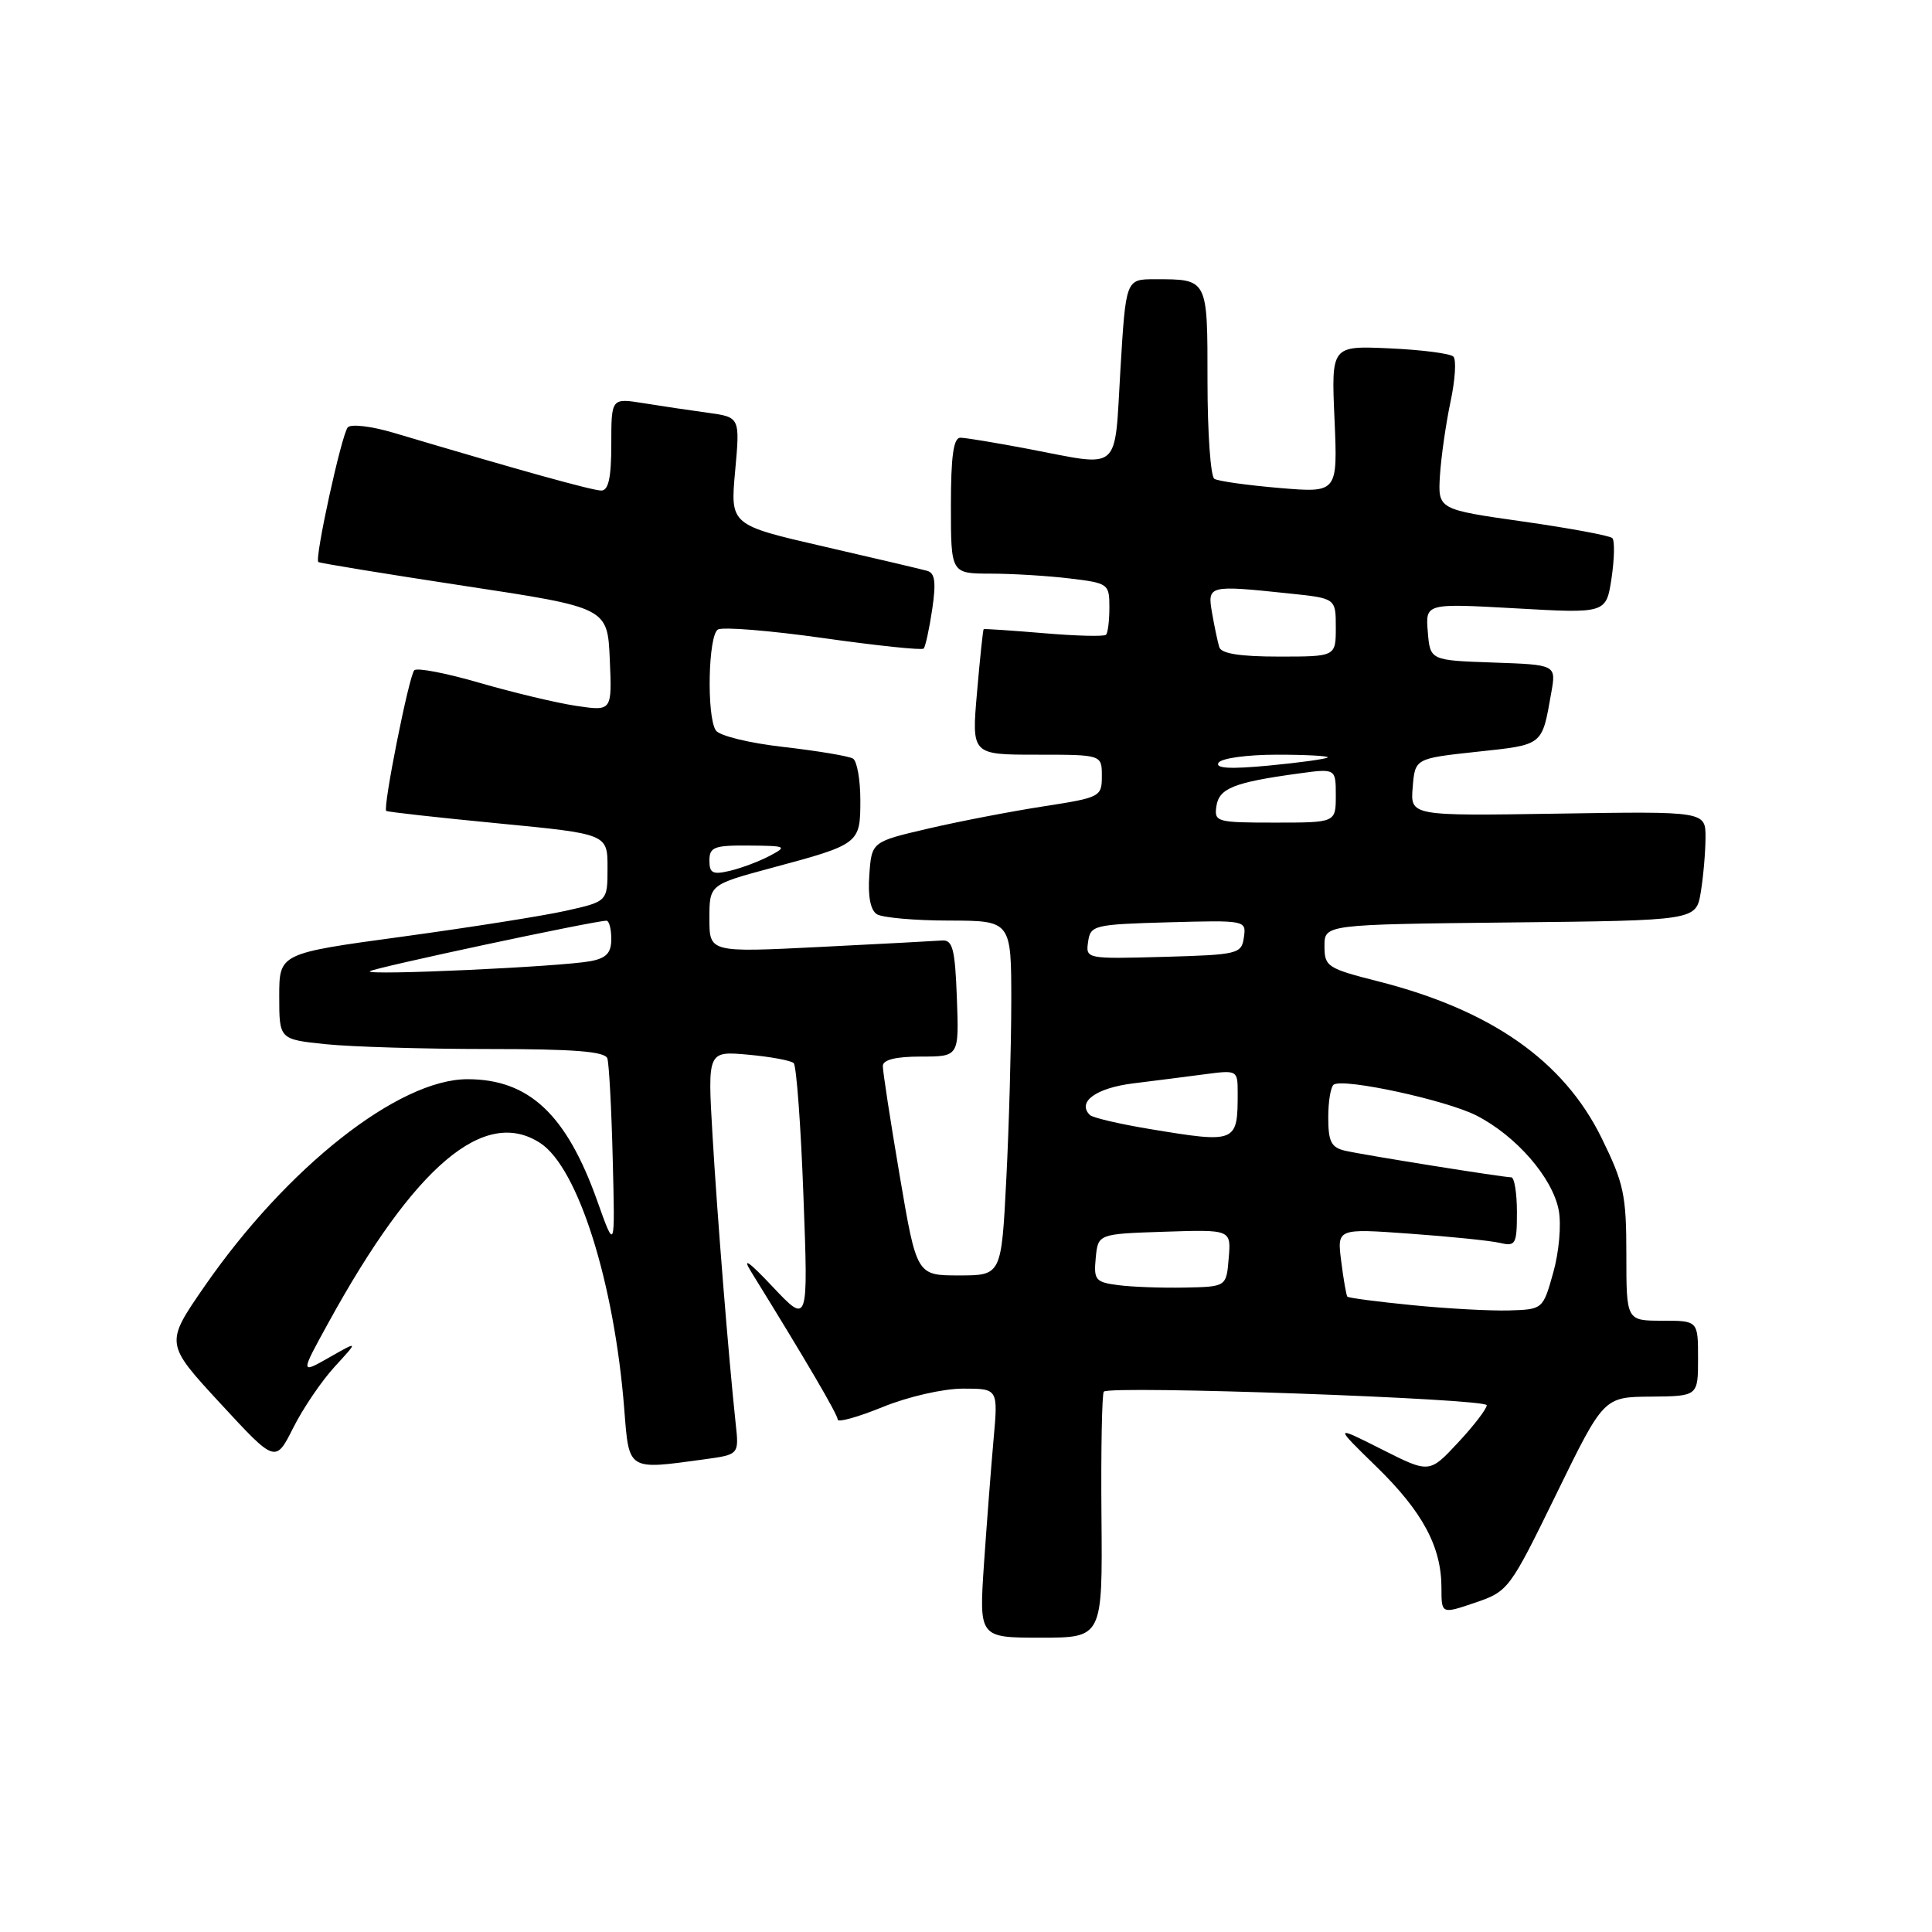 <?xml version="1.0" encoding="UTF-8" standalone="no"?>
<!DOCTYPE svg PUBLIC "-//W3C//DTD SVG 1.1//EN" "http://www.w3.org/Graphics/SVG/1.1/DTD/svg11.dtd" >
<svg xmlns="http://www.w3.org/2000/svg" xmlns:xlink="http://www.w3.org/1999/xlink" version="1.1" viewBox="0 0 256 256">
 <g >
 <path fill="currentColor"
d=" M 145.95 200.93 C 145.87 192.09 146.02 184.65 146.26 184.40 C 147.11 183.55 197.00 185.32 197.00 186.20 C 197.00 186.68 195.29 188.91 193.20 191.15 C 189.40 195.23 189.40 195.23 183.08 192.04 C 176.75 188.85 176.75 188.85 182.40 194.36 C 188.52 200.33 191.00 204.96 191.00 210.41 C 191.00 213.88 191.00 213.88 195.47 212.36 C 199.87 210.86 200.04 210.62 206.22 197.97 C 212.50 185.11 212.50 185.11 218.75 185.06 C 225.00 185.00 225.00 185.00 225.00 180.00 C 225.00 175.00 225.00 175.00 220.25 175.00 C 215.50 175.00 215.50 175.00 215.50 166.23 C 215.50 158.32 215.17 156.79 212.20 150.75 C 207.18 140.56 197.59 133.84 182.64 130.04 C 175.87 128.32 175.50 128.08 175.50 125.36 C 175.50 122.50 175.50 122.50 200.12 122.23 C 224.74 121.97 224.74 121.97 225.36 118.23 C 225.70 116.18 225.98 112.92 225.99 111.00 C 226.00 107.50 226.00 107.50 206.44 107.81 C 186.87 108.12 186.87 108.12 187.19 104.31 C 187.50 100.50 187.50 100.50 195.73 99.61 C 204.56 98.66 204.30 98.87 205.55 91.79 C 206.21 88.08 206.21 88.08 197.85 87.79 C 189.50 87.50 189.50 87.50 189.19 83.72 C 188.88 79.94 188.88 79.94 200.85 80.61 C 212.83 81.29 212.83 81.29 213.54 76.60 C 213.92 74.02 213.97 71.64 213.64 71.30 C 213.30 70.97 207.97 69.98 201.78 69.10 C 190.53 67.50 190.53 67.50 190.80 63.00 C 190.96 60.52 191.59 56.13 192.20 53.24 C 192.82 50.35 192.99 47.65 192.58 47.25 C 192.17 46.84 188.37 46.35 184.12 46.16 C 176.40 45.81 176.40 45.81 176.83 55.56 C 177.25 65.31 177.25 65.31 169.54 64.66 C 165.30 64.30 161.42 63.76 160.91 63.45 C 160.41 63.14 160.00 57.33 160.00 50.55 C 160.00 36.85 160.08 37.00 153.01 37.00 C 149.18 37.00 149.18 37.00 148.46 49.00 C 147.64 62.78 148.69 61.86 136.34 59.50 C 132.03 58.68 127.94 58.00 127.25 58.00 C 126.34 58.00 126.00 60.47 126.00 67.00 C 126.00 76.00 126.00 76.00 131.25 76.01 C 134.14 76.01 138.86 76.30 141.75 76.65 C 146.86 77.26 147.00 77.37 147.00 80.47 C 147.00 82.23 146.80 83.87 146.55 84.11 C 146.31 84.36 142.59 84.27 138.30 83.90 C 134.01 83.54 130.43 83.30 130.34 83.37 C 130.25 83.44 129.85 87.21 129.46 91.75 C 128.74 100.00 128.74 100.00 137.37 100.00 C 146.00 100.00 146.00 100.00 146.00 102.83 C 146.00 105.58 145.81 105.68 138.25 106.85 C 133.99 107.51 127.12 108.83 123.00 109.79 C 115.50 111.54 115.50 111.54 115.19 115.92 C 114.98 118.75 115.34 120.60 116.19 121.14 C 116.91 121.59 121.21 121.98 125.75 121.98 C 134.00 122.00 134.00 122.00 134.00 132.75 C 133.99 138.66 133.70 149.24 133.34 156.25 C 132.69 169.00 132.69 169.00 127.07 169.00 C 121.46 169.00 121.46 169.00 119.21 155.75 C 117.97 148.46 116.97 141.94 116.98 141.25 C 116.99 140.42 118.69 140.00 122.04 140.00 C 127.08 140.00 127.08 140.00 126.79 132.25 C 126.55 125.74 126.23 124.52 124.83 124.62 C 123.92 124.69 116.60 125.08 108.58 125.48 C 94.00 126.21 94.00 126.21 94.00 121.71 C 94.00 117.22 94.00 117.22 102.25 115.00 C 113.91 111.87 114.00 111.80 114.00 106.02 C 114.00 103.33 113.56 100.85 113.03 100.52 C 112.50 100.19 108.37 99.50 103.85 98.98 C 99.25 98.46 95.29 97.49 94.84 96.77 C 93.62 94.85 93.84 84.22 95.12 83.42 C 95.74 83.04 102.03 83.55 109.10 84.55 C 116.17 85.55 122.15 86.18 122.39 85.94 C 122.62 85.70 123.13 83.37 123.52 80.76 C 124.05 77.16 123.90 75.93 122.86 75.64 C 122.11 75.43 115.93 73.97 109.13 72.41 C 96.76 69.56 96.76 69.56 97.41 62.42 C 98.06 55.28 98.06 55.28 93.78 54.69 C 91.43 54.37 87.59 53.80 85.25 53.42 C 81.00 52.74 81.00 52.74 81.00 58.87 C 81.00 63.29 80.63 65.00 79.67 65.00 C 78.50 65.00 68.65 62.26 52.17 57.35 C 49.21 56.47 46.50 56.15 46.08 56.63 C 45.26 57.58 41.66 74.02 42.18 74.47 C 42.36 74.62 51.05 76.04 61.50 77.63 C 80.50 80.51 80.50 80.51 80.80 87.38 C 81.10 94.24 81.10 94.24 76.34 93.53 C 73.73 93.14 67.97 91.76 63.55 90.48 C 59.12 89.19 55.23 88.44 54.89 88.82 C 54.18 89.61 50.70 107.07 51.18 107.45 C 51.36 107.59 58.02 108.33 66.00 109.10 C 80.50 110.50 80.50 110.50 80.50 114.98 C 80.50 119.45 80.50 119.45 75.00 120.68 C 71.97 121.36 62.19 122.90 53.25 124.12 C 37.00 126.33 37.00 126.33 37.00 132.02 C 37.00 137.72 37.00 137.72 43.15 138.36 C 46.53 138.71 56.22 139.00 64.68 139.00 C 76.10 139.00 80.17 139.32 80.48 140.25 C 80.70 140.94 81.03 146.96 81.19 153.63 C 81.50 165.76 81.50 165.76 79.14 159.13 C 75.06 147.66 70.09 143.00 61.94 143.00 C 52.82 143.00 37.99 154.69 27.07 170.49 C 21.87 178.02 21.87 178.02 29.18 185.94 C 36.50 193.87 36.50 193.87 38.86 189.18 C 40.15 186.61 42.63 182.96 44.36 181.08 C 47.50 177.66 47.50 177.66 43.64 179.86 C 39.78 182.06 39.78 182.06 43.51 175.28 C 54.94 154.47 64.20 146.62 71.60 151.47 C 76.61 154.76 81.41 169.98 82.72 186.75 C 83.36 194.92 83.12 194.77 93.32 193.37 C 97.93 192.74 97.93 192.74 97.48 188.62 C 96.55 179.94 95.03 161.04 94.41 150.39 C 93.76 139.27 93.76 139.27 99.13 139.75 C 102.08 140.02 104.80 140.52 105.17 140.87 C 105.53 141.22 106.12 149.15 106.46 158.50 C 107.10 175.50 107.10 175.50 102.38 170.50 C 99.24 167.16 98.29 166.50 99.52 168.50 C 106.77 180.22 111.00 187.44 111.00 188.10 C 111.00 188.52 113.69 187.77 116.98 186.43 C 120.35 185.06 124.99 184.00 127.61 184.00 C 132.26 184.00 132.26 184.00 131.65 190.75 C 131.32 194.46 130.75 201.89 130.38 207.25 C 129.73 217.00 129.73 217.00 137.91 217.00 C 146.09 217.00 146.09 217.00 145.95 200.93 Z  M 187.14 172.94 C 182.54 172.49 178.67 171.98 178.53 171.81 C 178.39 171.64 178.02 169.54 177.72 167.14 C 177.16 162.77 177.16 162.77 186.83 163.47 C 192.15 163.85 197.51 164.40 198.75 164.69 C 200.83 165.18 201.00 164.88 201.00 160.61 C 201.00 158.07 200.66 156.00 200.25 156.00 C 199.09 155.99 180.78 153.06 178.25 152.48 C 176.39 152.05 176.00 151.29 176.00 148.04 C 176.00 145.88 176.34 143.93 176.75 143.70 C 178.26 142.87 191.67 145.79 195.63 147.81 C 200.90 150.50 205.73 156.06 206.54 160.37 C 206.90 162.28 206.58 165.91 205.81 168.64 C 204.45 173.49 204.43 173.50 199.97 173.64 C 197.51 173.71 191.74 173.40 187.14 172.94 Z  M 148.19 170.29 C 145.15 169.90 144.91 169.61 145.19 166.68 C 145.50 163.50 145.50 163.50 154.31 163.21 C 163.13 162.92 163.13 162.92 162.81 166.71 C 162.50 170.50 162.50 170.50 157.00 170.61 C 153.97 170.67 150.01 170.53 148.19 170.29 Z  M 152.28 149.59 C 148.31 148.93 144.76 148.10 144.41 147.74 C 142.68 146.01 145.24 144.16 150.18 143.55 C 153.11 143.19 157.41 142.64 159.75 142.33 C 163.94 141.78 164.00 141.82 164.00 144.80 C 164.00 151.45 163.87 151.51 152.28 149.59 Z  M 49.00 128.70 C 49.44 128.26 78.76 122.00 80.36 122.00 C 80.71 122.00 81.00 123.09 81.00 124.42 C 81.00 126.27 80.35 126.96 78.25 127.36 C 74.30 128.10 48.40 129.29 49.00 128.70 Z  M 144.18 124.79 C 144.49 122.60 144.93 122.49 154.82 122.21 C 165.08 121.93 165.15 121.94 164.82 124.21 C 164.51 126.40 164.07 126.51 154.18 126.79 C 143.92 127.07 143.85 127.06 144.18 124.79 Z  M 94.00 114.02 C 94.00 112.24 94.64 112.00 99.25 112.04 C 104.21 112.08 104.36 112.15 102.00 113.40 C 100.62 114.13 98.26 115.02 96.75 115.38 C 94.44 115.93 94.00 115.71 94.00 114.02 Z  M 161.18 106.82 C 161.53 104.46 163.49 103.67 171.94 102.51 C 177.00 101.81 177.00 101.81 177.00 105.41 C 177.00 109.00 177.00 109.00 168.93 109.00 C 161.20 109.00 160.87 108.91 161.18 106.82 Z  M 161.46 101.07 C 161.83 100.47 165.25 100.00 169.23 100.00 C 173.13 100.00 176.15 100.17 175.92 100.37 C 175.69 100.57 172.19 101.06 168.15 101.44 C 163.02 101.93 160.99 101.82 161.46 101.07 Z  M 161.56 85.75 C 161.35 85.06 160.92 83.04 160.61 81.25 C 159.97 77.54 160.07 77.51 170.85 78.64 C 177.00 79.28 177.00 79.28 177.00 83.14 C 177.00 87.00 177.00 87.00 169.47 87.00 C 164.31 87.00 161.82 86.61 161.56 85.75 Z "/>
</g>
</svg>